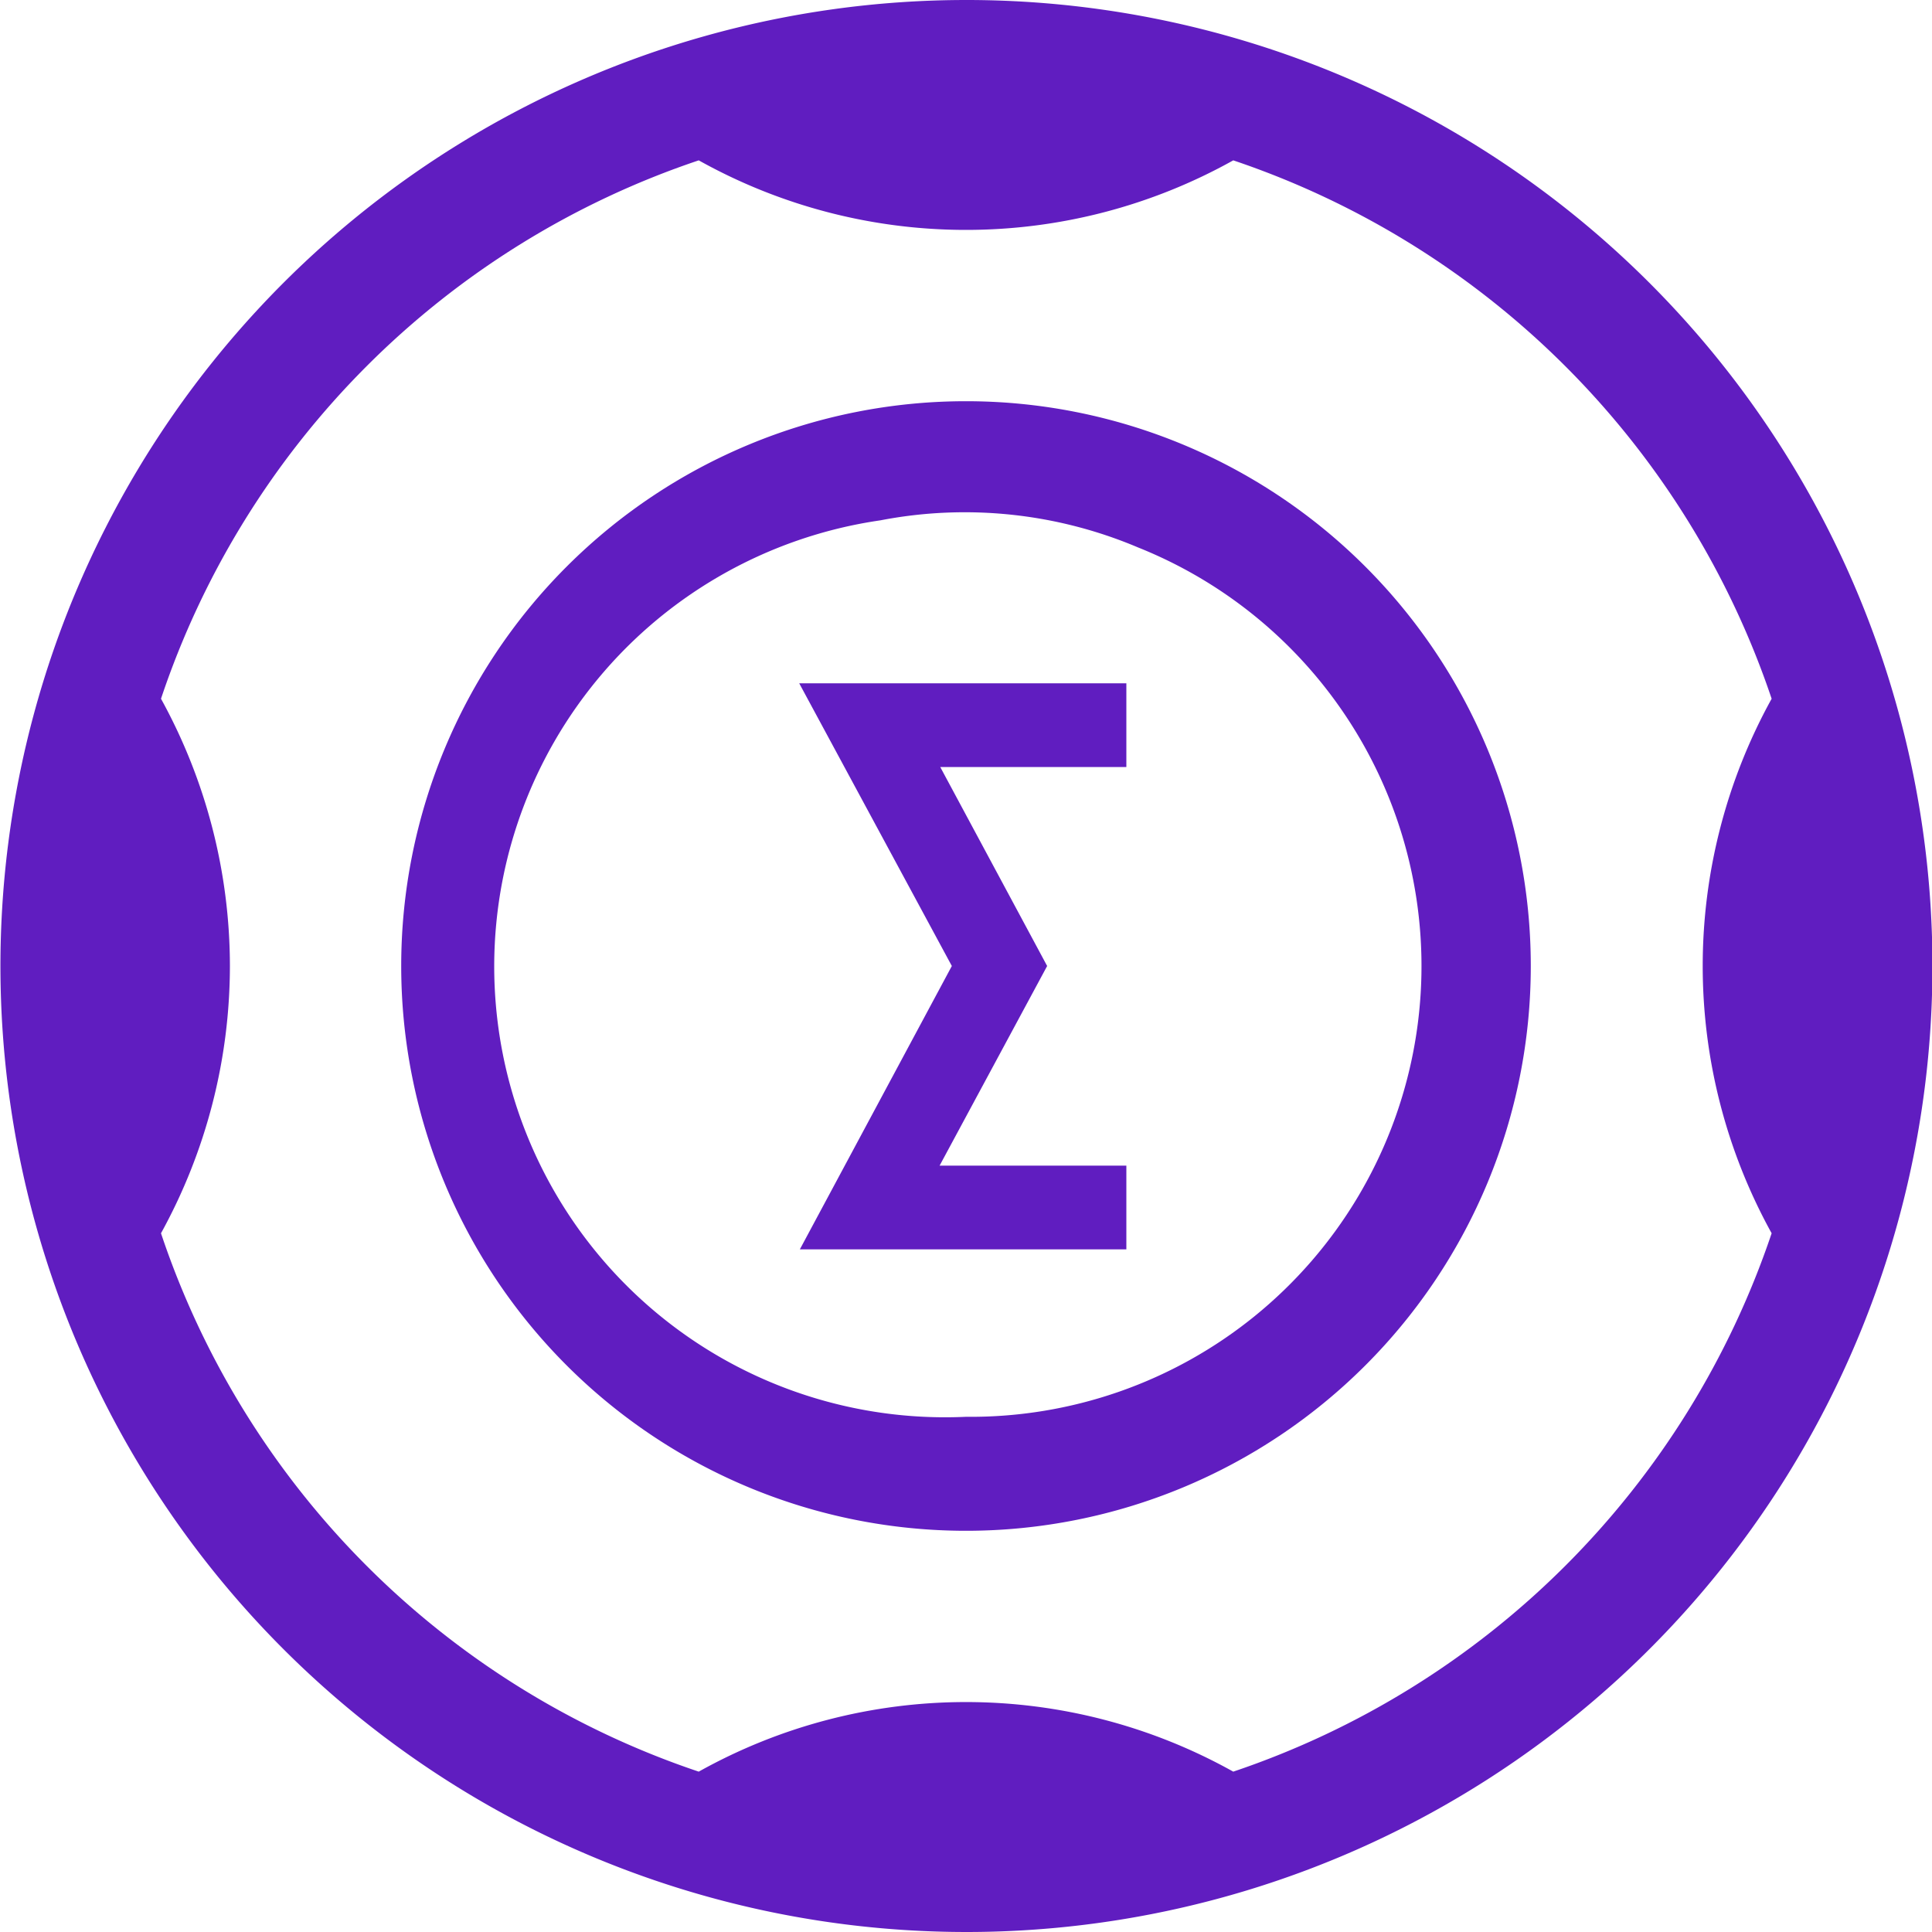 <svg xmlns="http://www.w3.org/2000/svg" viewBox="0 0 30 30"><title>chip</title><g id="2fe25942-4a0f-4b85-ac77-b73739d2793c" data-name="Слой 2"><g id="682eb4a7-10a3-430b-8381-e239d7192098" data-name="Слой 1"><path d="M15,0A15,15,0,1,0,25.61,4.39,15,15,0,0,0,15,0Zm4.15,27.51a8.51,8.51,0,0,0-8.3,0A13.25,13.25,0,0,1,2.5,19.15,8.61,8.61,0,0,0,3.57,15,8.61,8.61,0,0,0,2.5,10.85a13.25,13.25,0,0,1,8.35-8.36A8.51,8.51,0,0,0,15,3.57a8.51,8.51,0,0,0,4.15-1.08,13.3,13.3,0,0,1,8.36,8.36,8.58,8.58,0,0,0,0,8.3,13.3,13.3,0,0,1-8.36,8.36Z" style="fill:#601dc0"/><path d="M15,6.23A8.77,8.77,0,1,0,23.77,15,8.77,8.77,0,0,0,15,6.23ZM15,22A7,7,0,0,1,13.67,8.08a6.9,6.9,0,0,1,4,.42A7,7,0,0,1,15,22Z" style="fill:#601dc0"/><path d="M16.26,15,14.6,11.91h2.89v-1.3H12.41L14.78,15l-2.36,4.4,5.07,0v-1.3h-2.9Z" style="fill:#601dc0"/></g></g></svg>